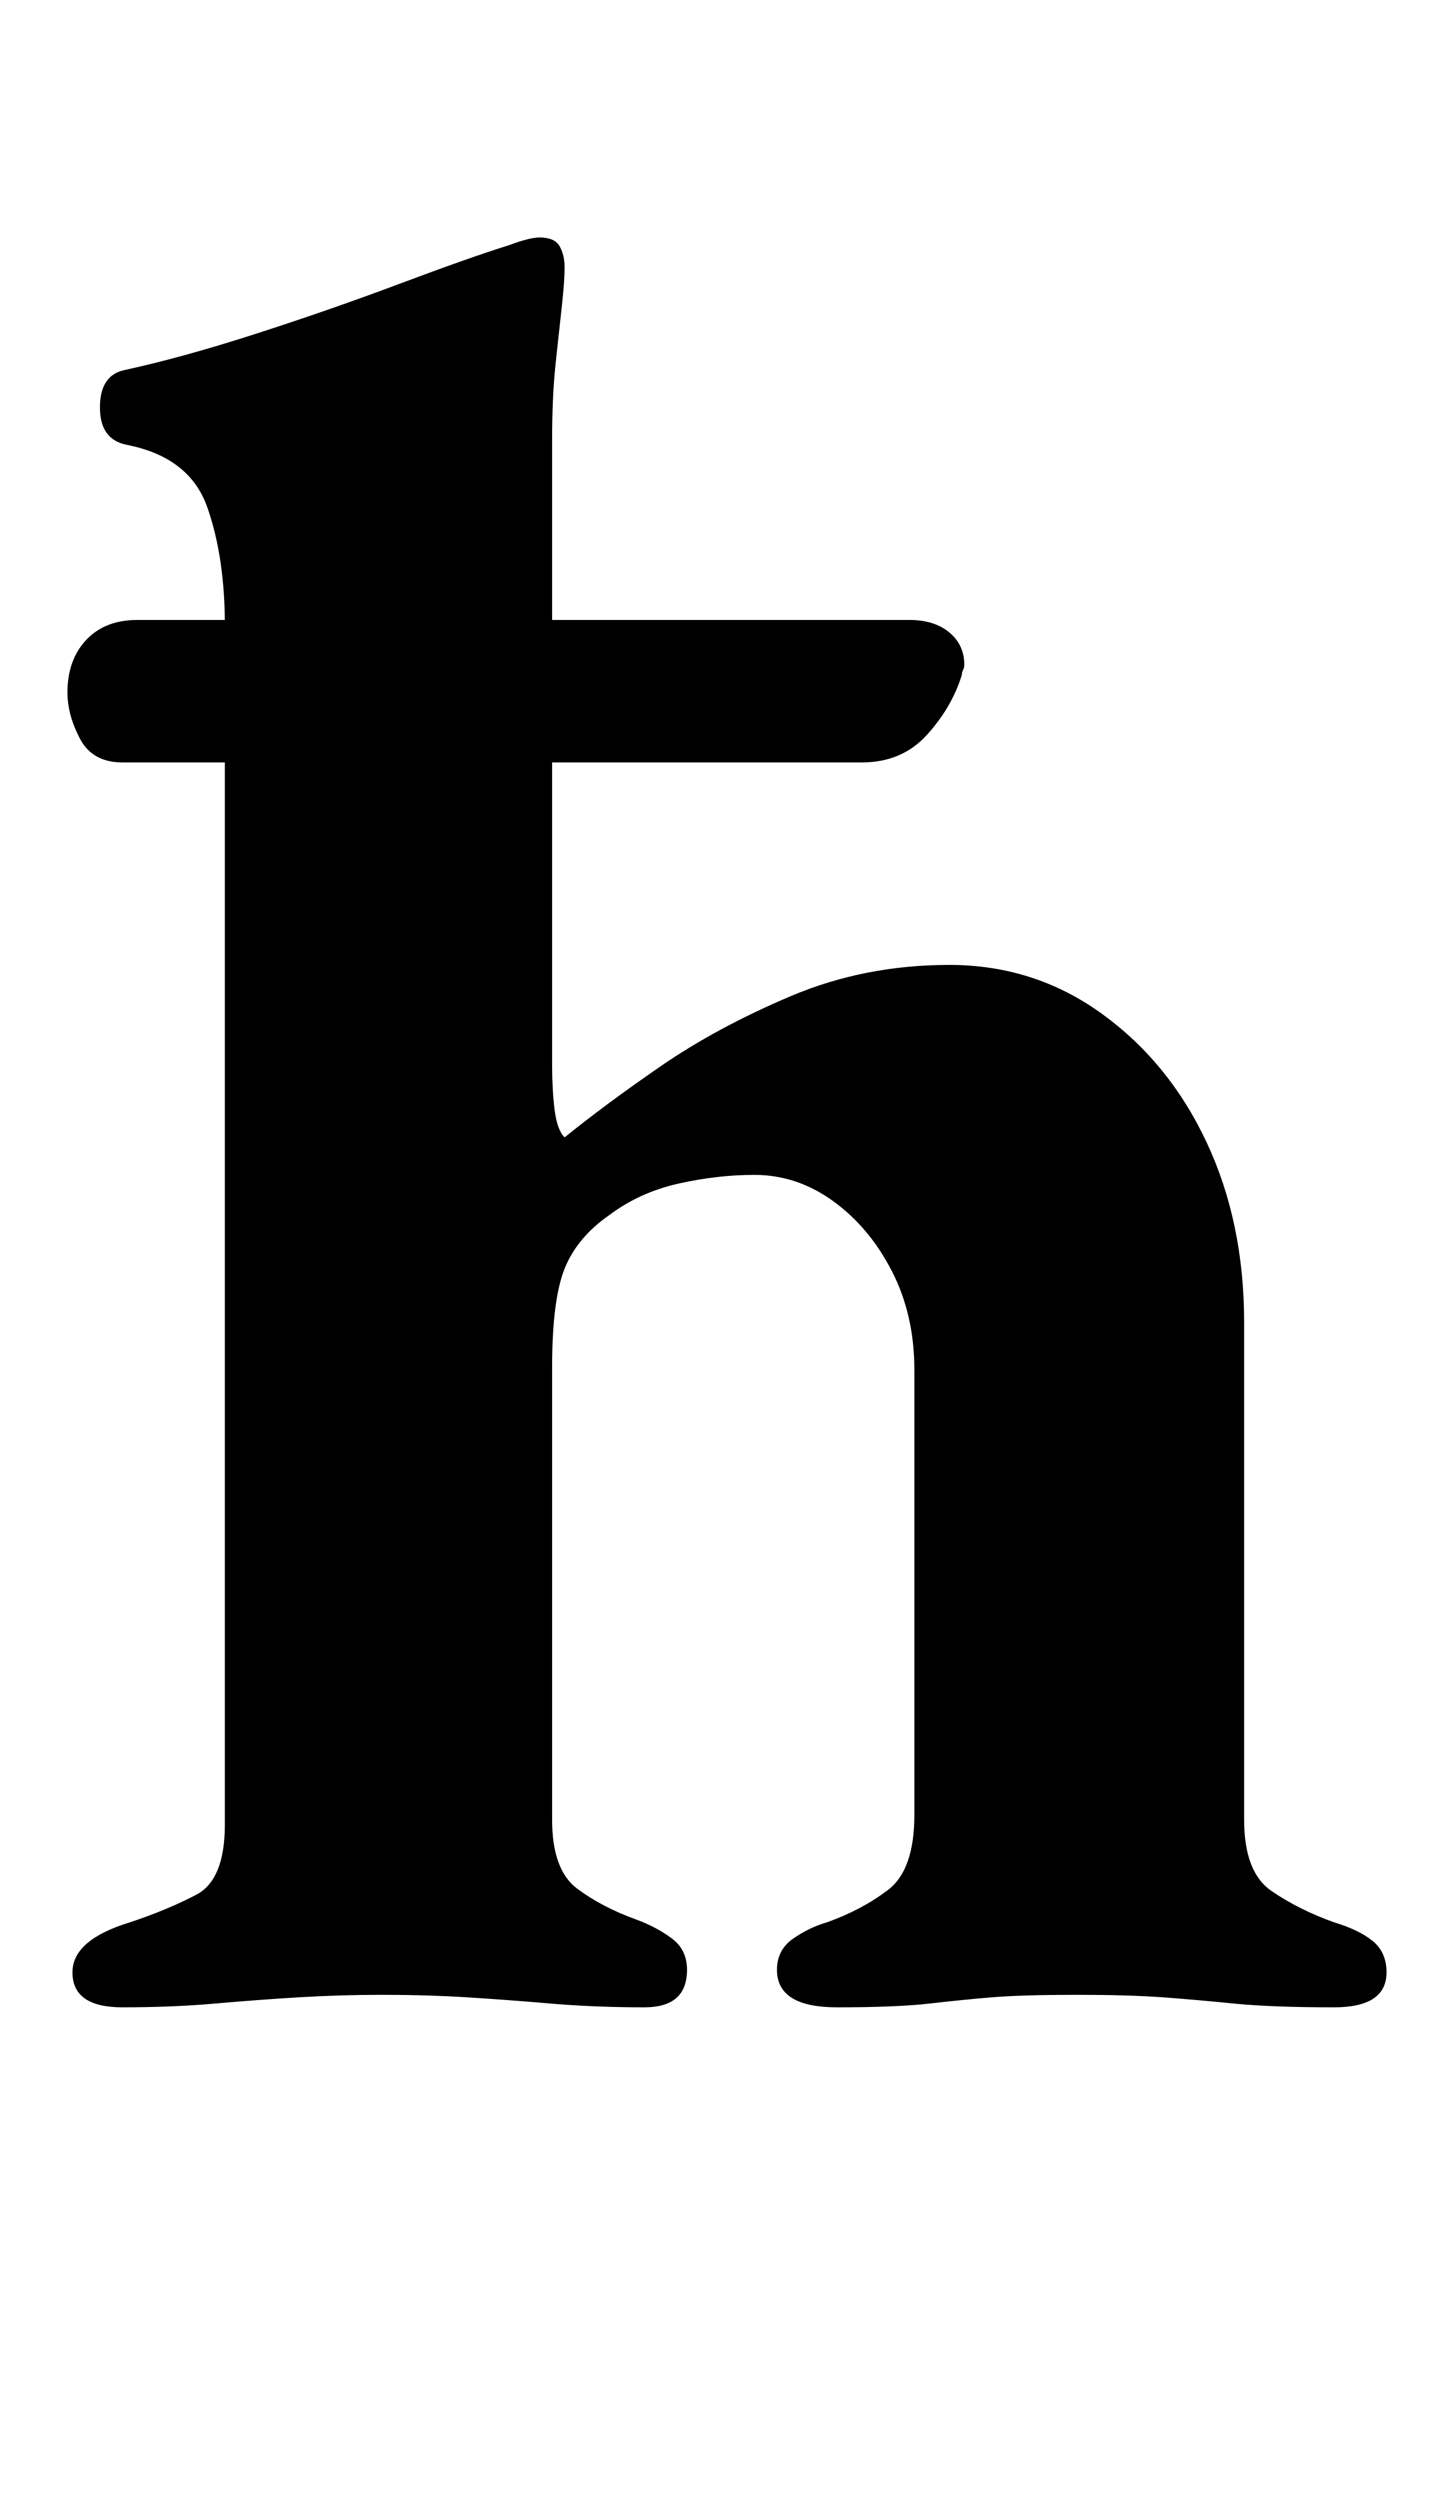 <?xml version="1.0" standalone="no"?>
<!DOCTYPE svg PUBLIC "-//W3C//DTD SVG 1.1//EN" "http://www.w3.org/Graphics/SVG/1.1/DTD/svg11.dtd" >
<svg xmlns="http://www.w3.org/2000/svg" xmlns:xlink="http://www.w3.org/1999/xlink" version="1.1" viewBox="-10 0 572 1000">
  <g transform="matrix(1 0 0 -1 0 800)">
   <path fill="currentColor"
d="M39 -3q-20 0 -20 14q0 13 23 20q15 5 26.5 11t11.5 28v480q0 27 -7 47t-32 25q-11 2 -11 15t10 15q23 5 52.5 14.5t57.5 20t44 15.5q8 3 12 3q6 0 8 -3.5t2 -8.5t-1 -14.5t-2.5 -23t-1.5 -31.5v-250q0 -10 1 -18t4 -11q16 13 38.5 28.5t52 28t63.5 12.5t61 -19.5
t42 -51.5t15 -72v-199q0 -21 11 -28.5t25 -12.5q10 -3 15.5 -7.5t5.5 -12.5q0 -14 -21 -14q-25 0 -40 1.5t-28.5 2.5t-34.5 1q-22 0 -34 -1t-25 -2.5t-37 -1.5t-24 15q0 8 6.5 12.5t13.5 6.5q14 5 24.5 13t10.5 30v178q0 22 -9 39.5t-23.5 28t-31.5 10.5q-15 0 -30.5 -3.5
t-27.5 -12.5q-13 -9 -18 -21.5t-5 -39.5v-181q0 -20 10 -27.5t24 -12.5q8 -3 14 -7.5t6 -12.5q0 -15 -17 -15q-20 0 -37.5 1.5t-33.5 2.5t-34 1q-17 0 -33.5 -1t-33.5 -2.5t-37 -1.5zM39 495q-12 0 -17 9.5t-5 18.5q0 13 7.5 21t20.5 8h309q10 0 16 -5t6 -13q0 -1 -0.5 -2
t-0.5 -2q-4 -13 -14 -24t-26 -11h-296z" />
  </g>

</svg>
